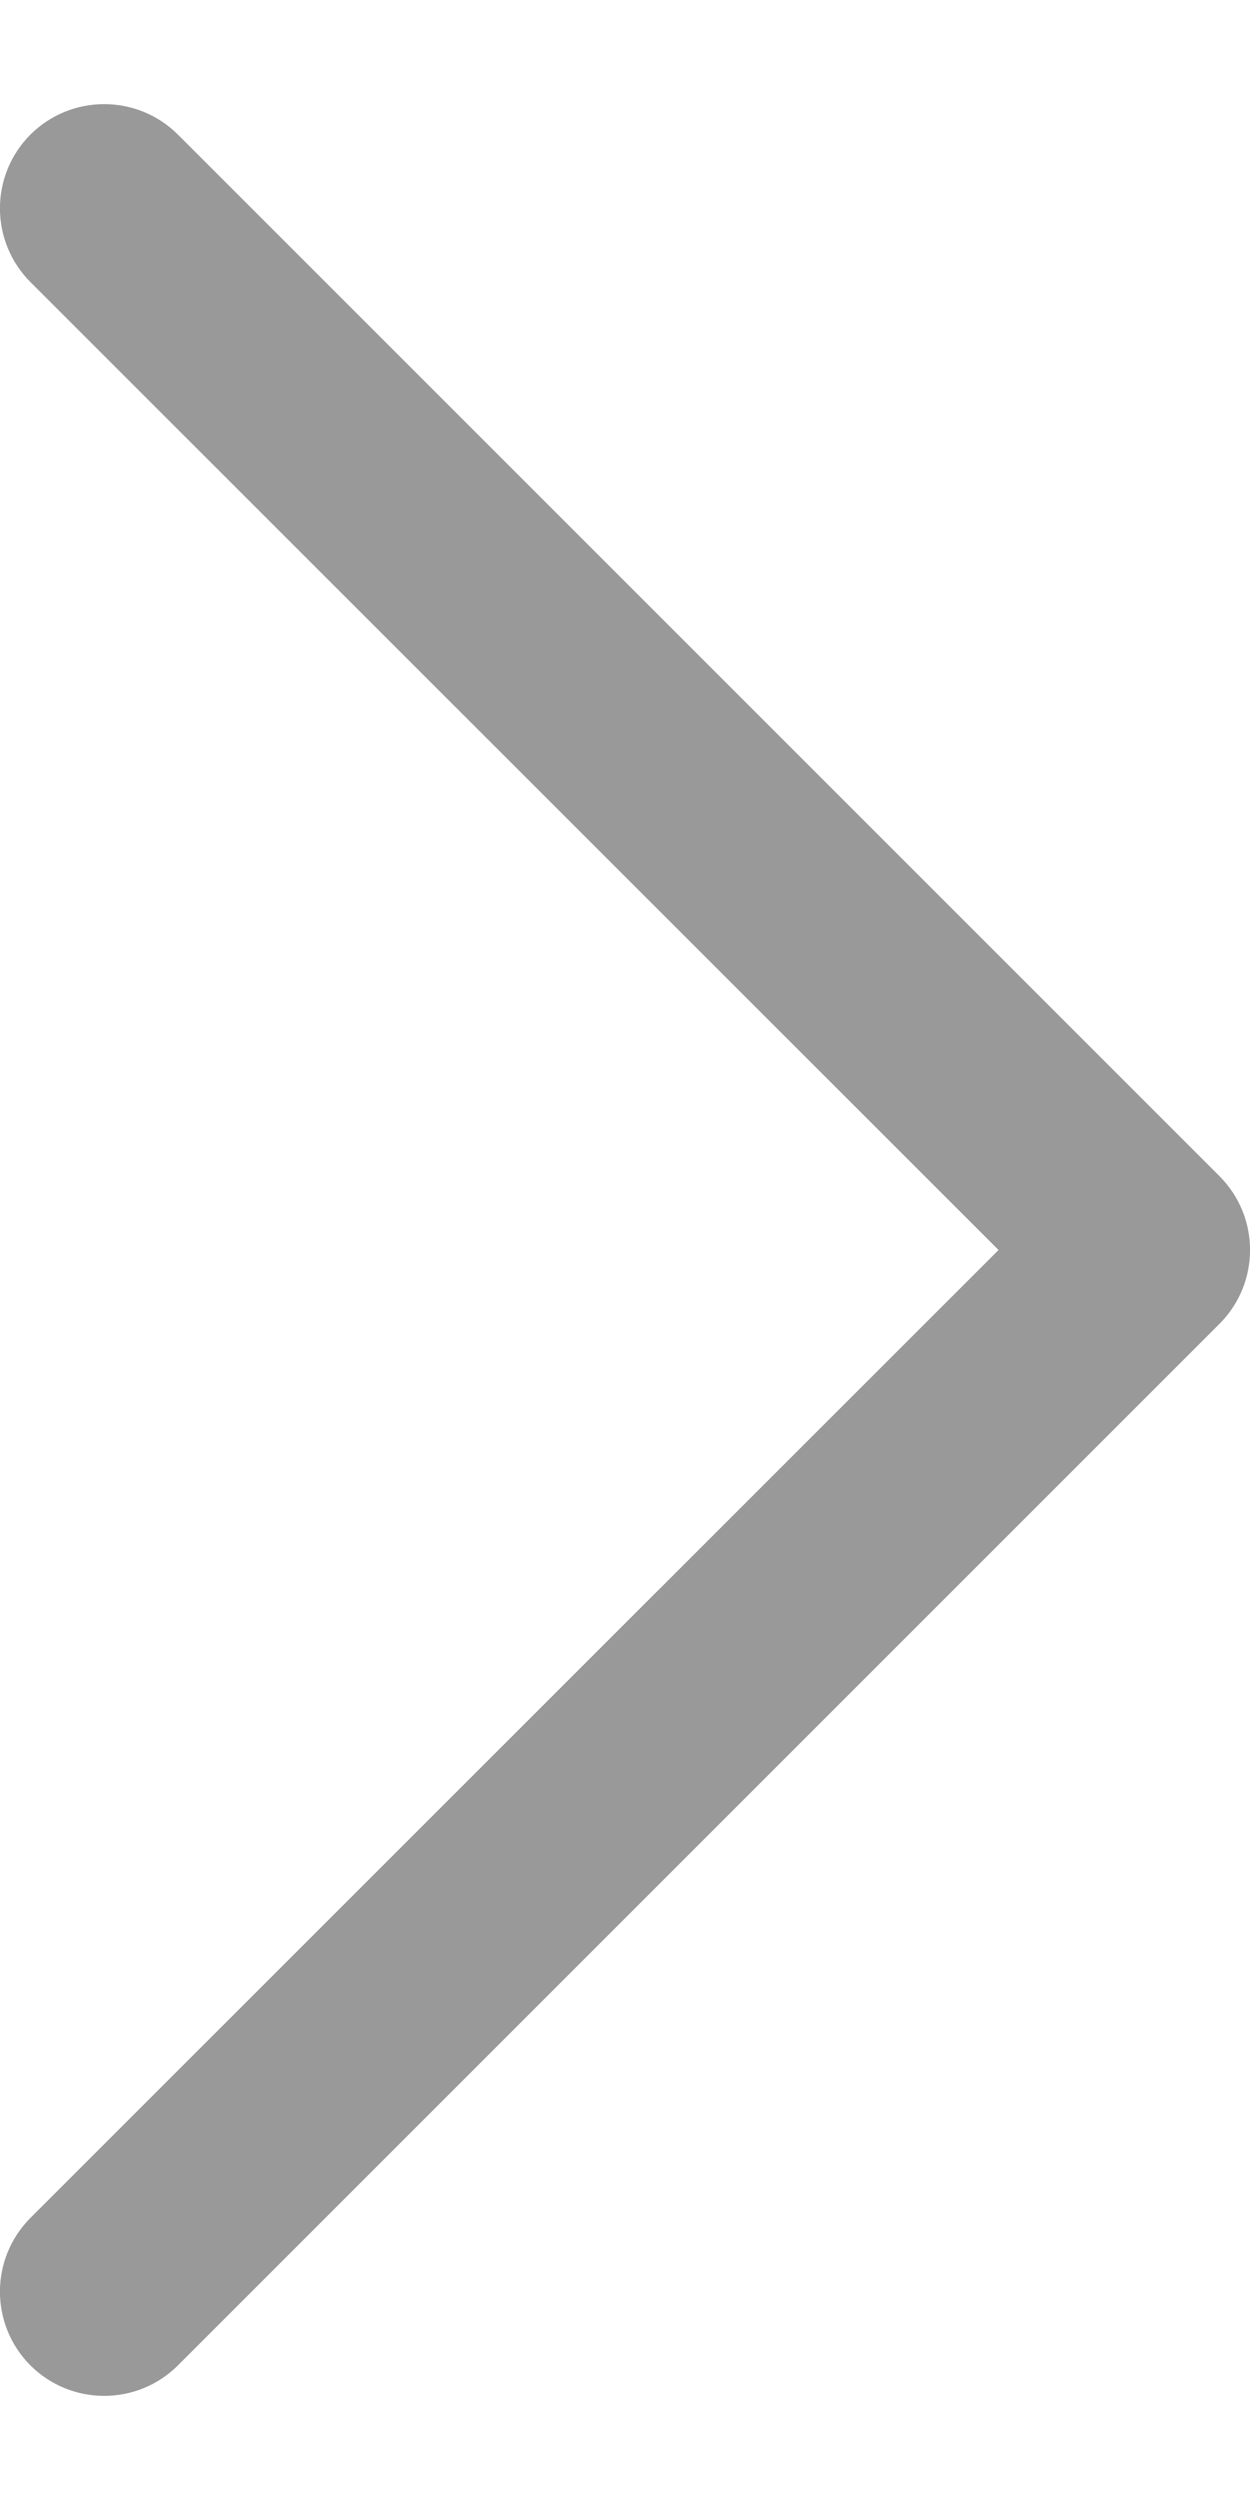 <svg width="6" height="12" viewBox="0 0 6 12" fill="none" xmlns="http://www.w3.org/2000/svg">
<path id="Vector 26 (Stroke)" fill-rule="evenodd" clip-rule="evenodd" d="M0.146 0.646C0.342 0.451 0.658 0.451 0.854 0.646L5.854 5.646C6.049 5.842 6.049 6.158 5.854 6.354L0.854 11.354C0.658 11.549 0.342 11.549 0.146 11.354C-0.049 11.158 -0.049 10.842 0.146 10.646L4.793 6L0.146 1.354C-0.049 1.158 -0.049 0.842 0.146 0.646Z" fill="#999999"/>
</svg>
